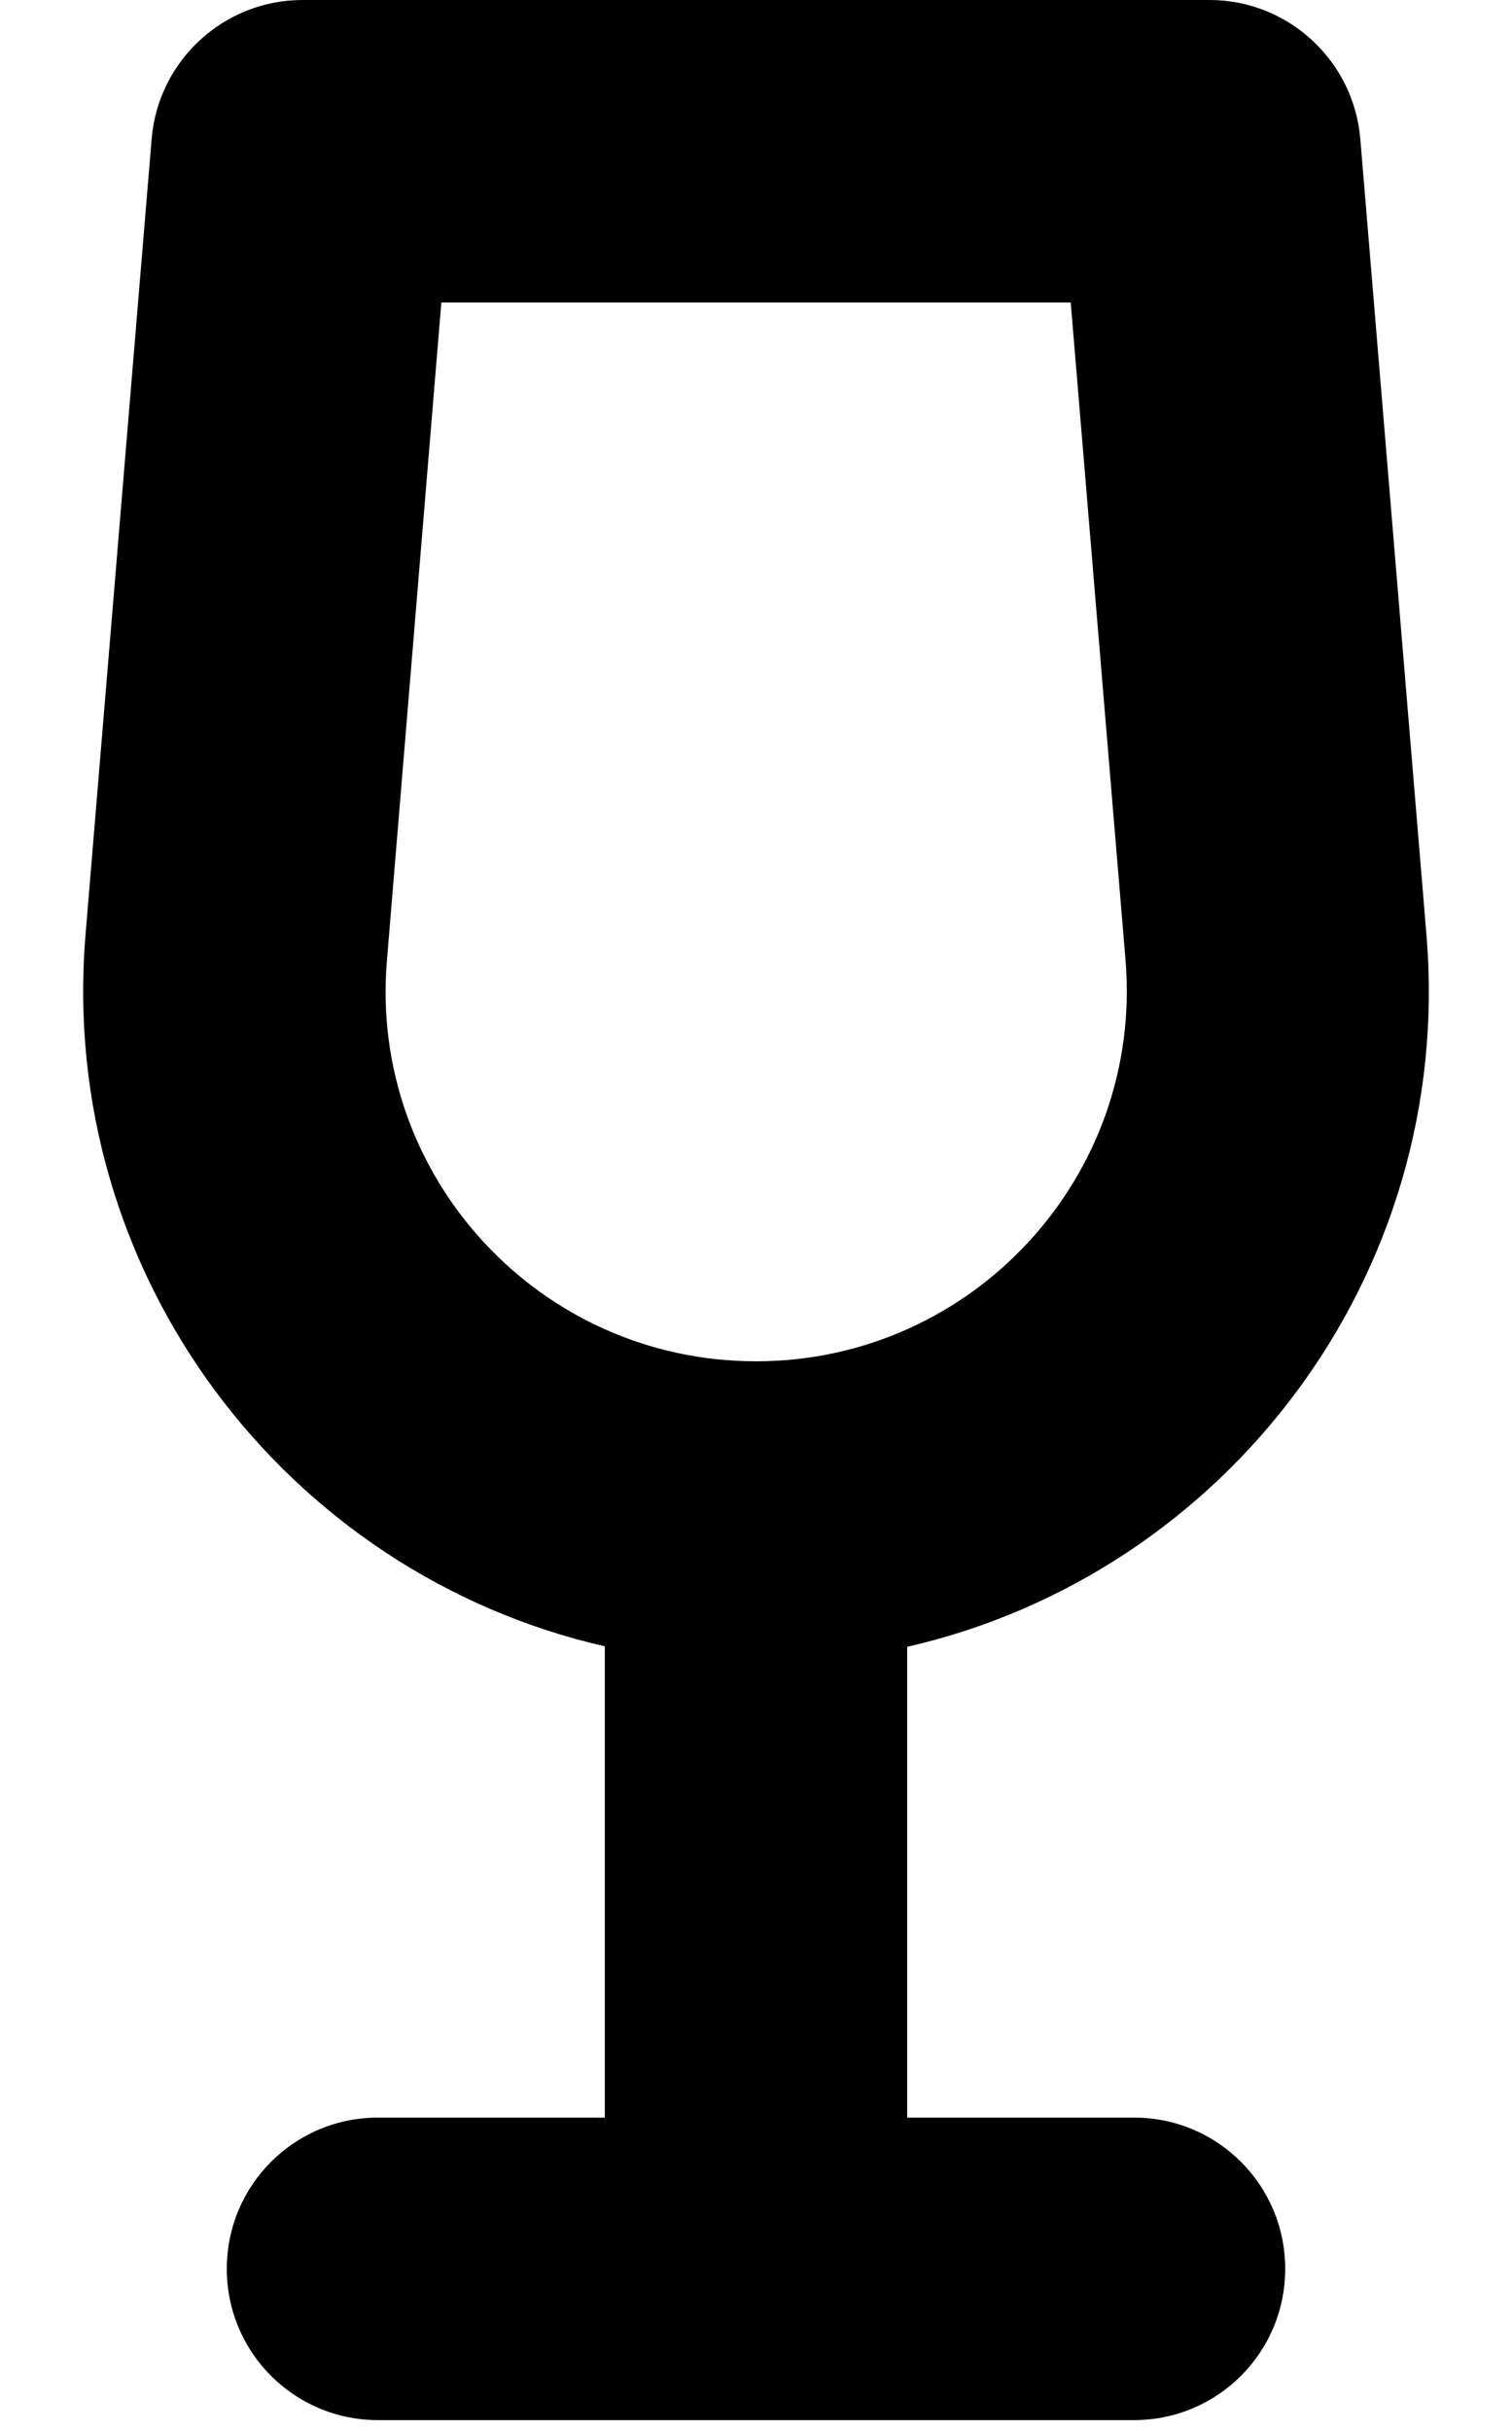 <svg width="28" height="45" viewBox="0 0 28 45" fill="none" xmlns="http://www.w3.org/2000/svg">
<g clip-path="url(#clip0_0_711)">
<path d="M5.6 0C4.148 0 2.931 1.12 2.809 2.564L1.584 17.299C1.059 23.599 5.303 29.129 11.2 30.476V39.2H7C5.451 39.2 4.2 40.451 4.2 42C4.2 43.549 5.451 44.8 7 44.8H21C22.549 44.8 23.8 43.549 23.8 42C23.8 40.451 22.549 39.2 21 39.2H16.8V30.485C22.698 29.137 26.941 23.608 26.416 17.308L25.191 2.572C25.069 1.12 23.853 0 22.4 0H5.6ZM7.166 17.771L8.173 5.6H19.828L20.843 17.771C21.175 21.77 18.016 25.2 14 25.2C9.984 25.2 6.825 21.77 7.166 17.771Z" fill="black"/>
</g>
<defs>
<clipPath id="clip0_0_711">
<rect width="28" height="44.8" fill="white"/>
</clipPath>
</defs>
</svg>

